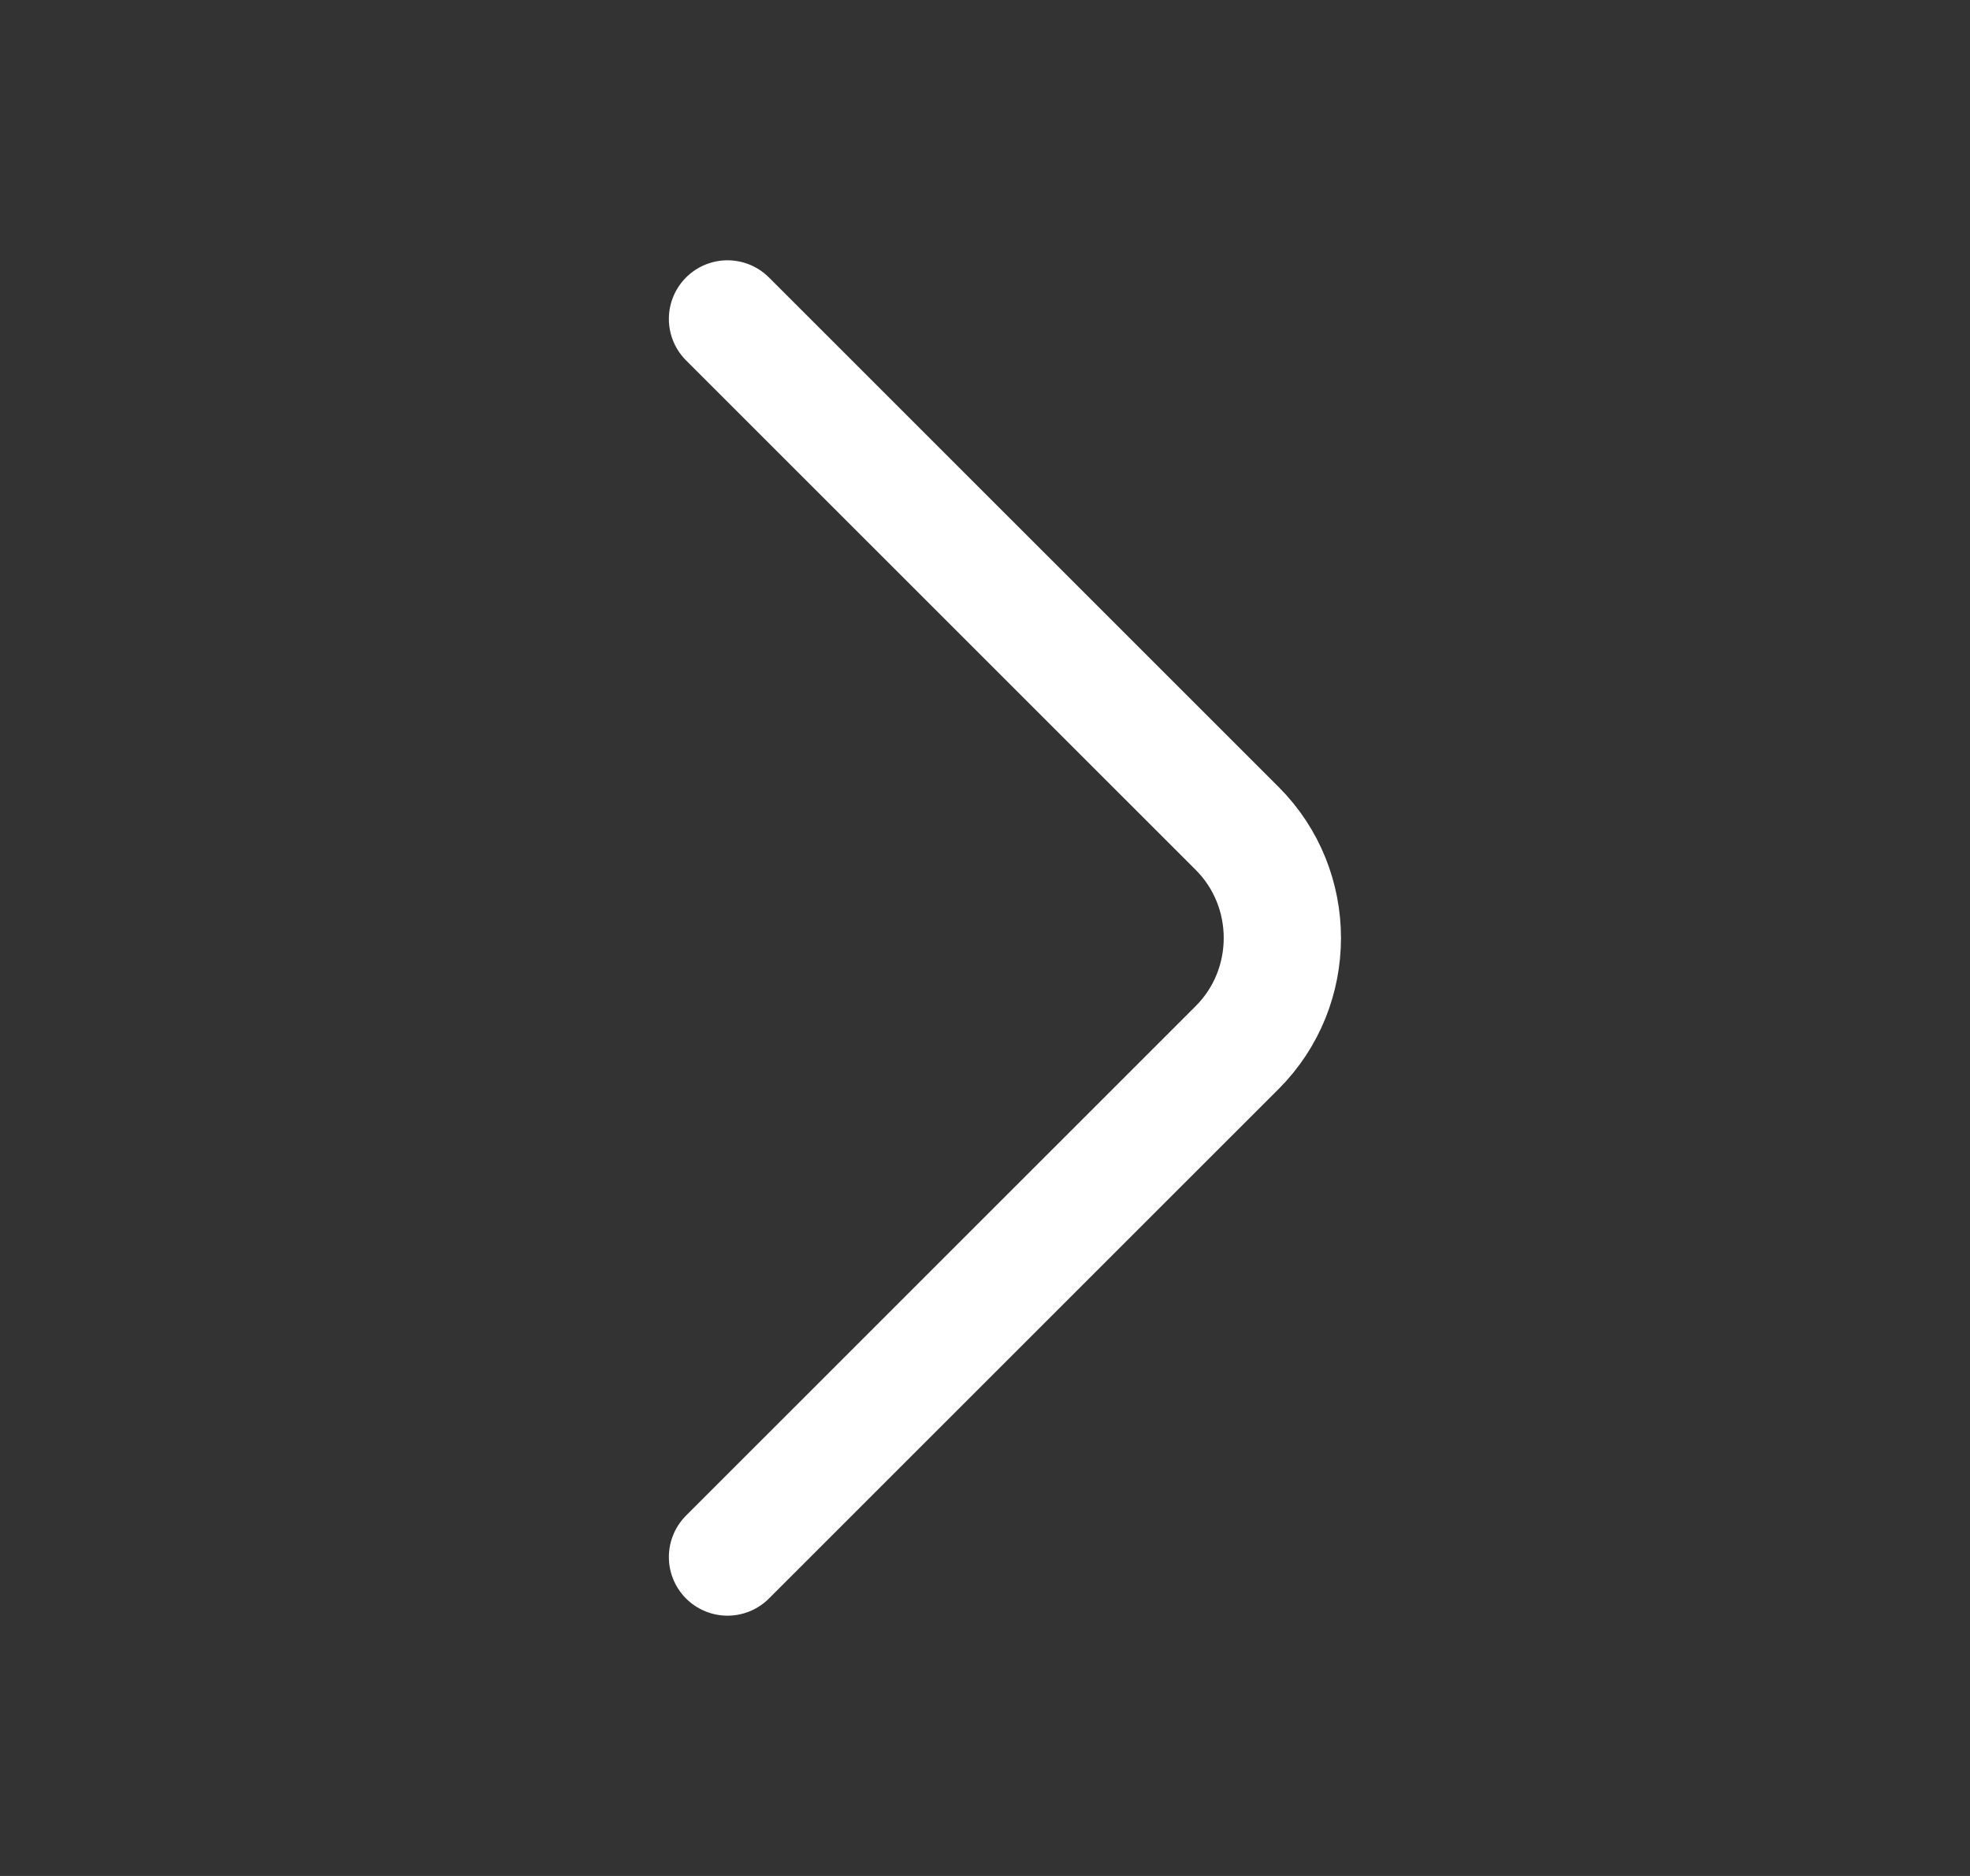 <svg width="21" height="20" viewBox="0 0 21 20" fill="none" xmlns="http://www.w3.org/2000/svg">
<rect x="0" y="0" width="21" height="20" fill="#333333" stroke="none"/>
<path d="M7.755 16.6L13.189 11.167C13.83 10.525 13.83 9.475 13.189 8.833L7.755 3.4" stroke="white" stroke-width="1.25" stroke-miterlimit="10" stroke-linecap="round" stroke-linejoin="round"/>
</svg>
